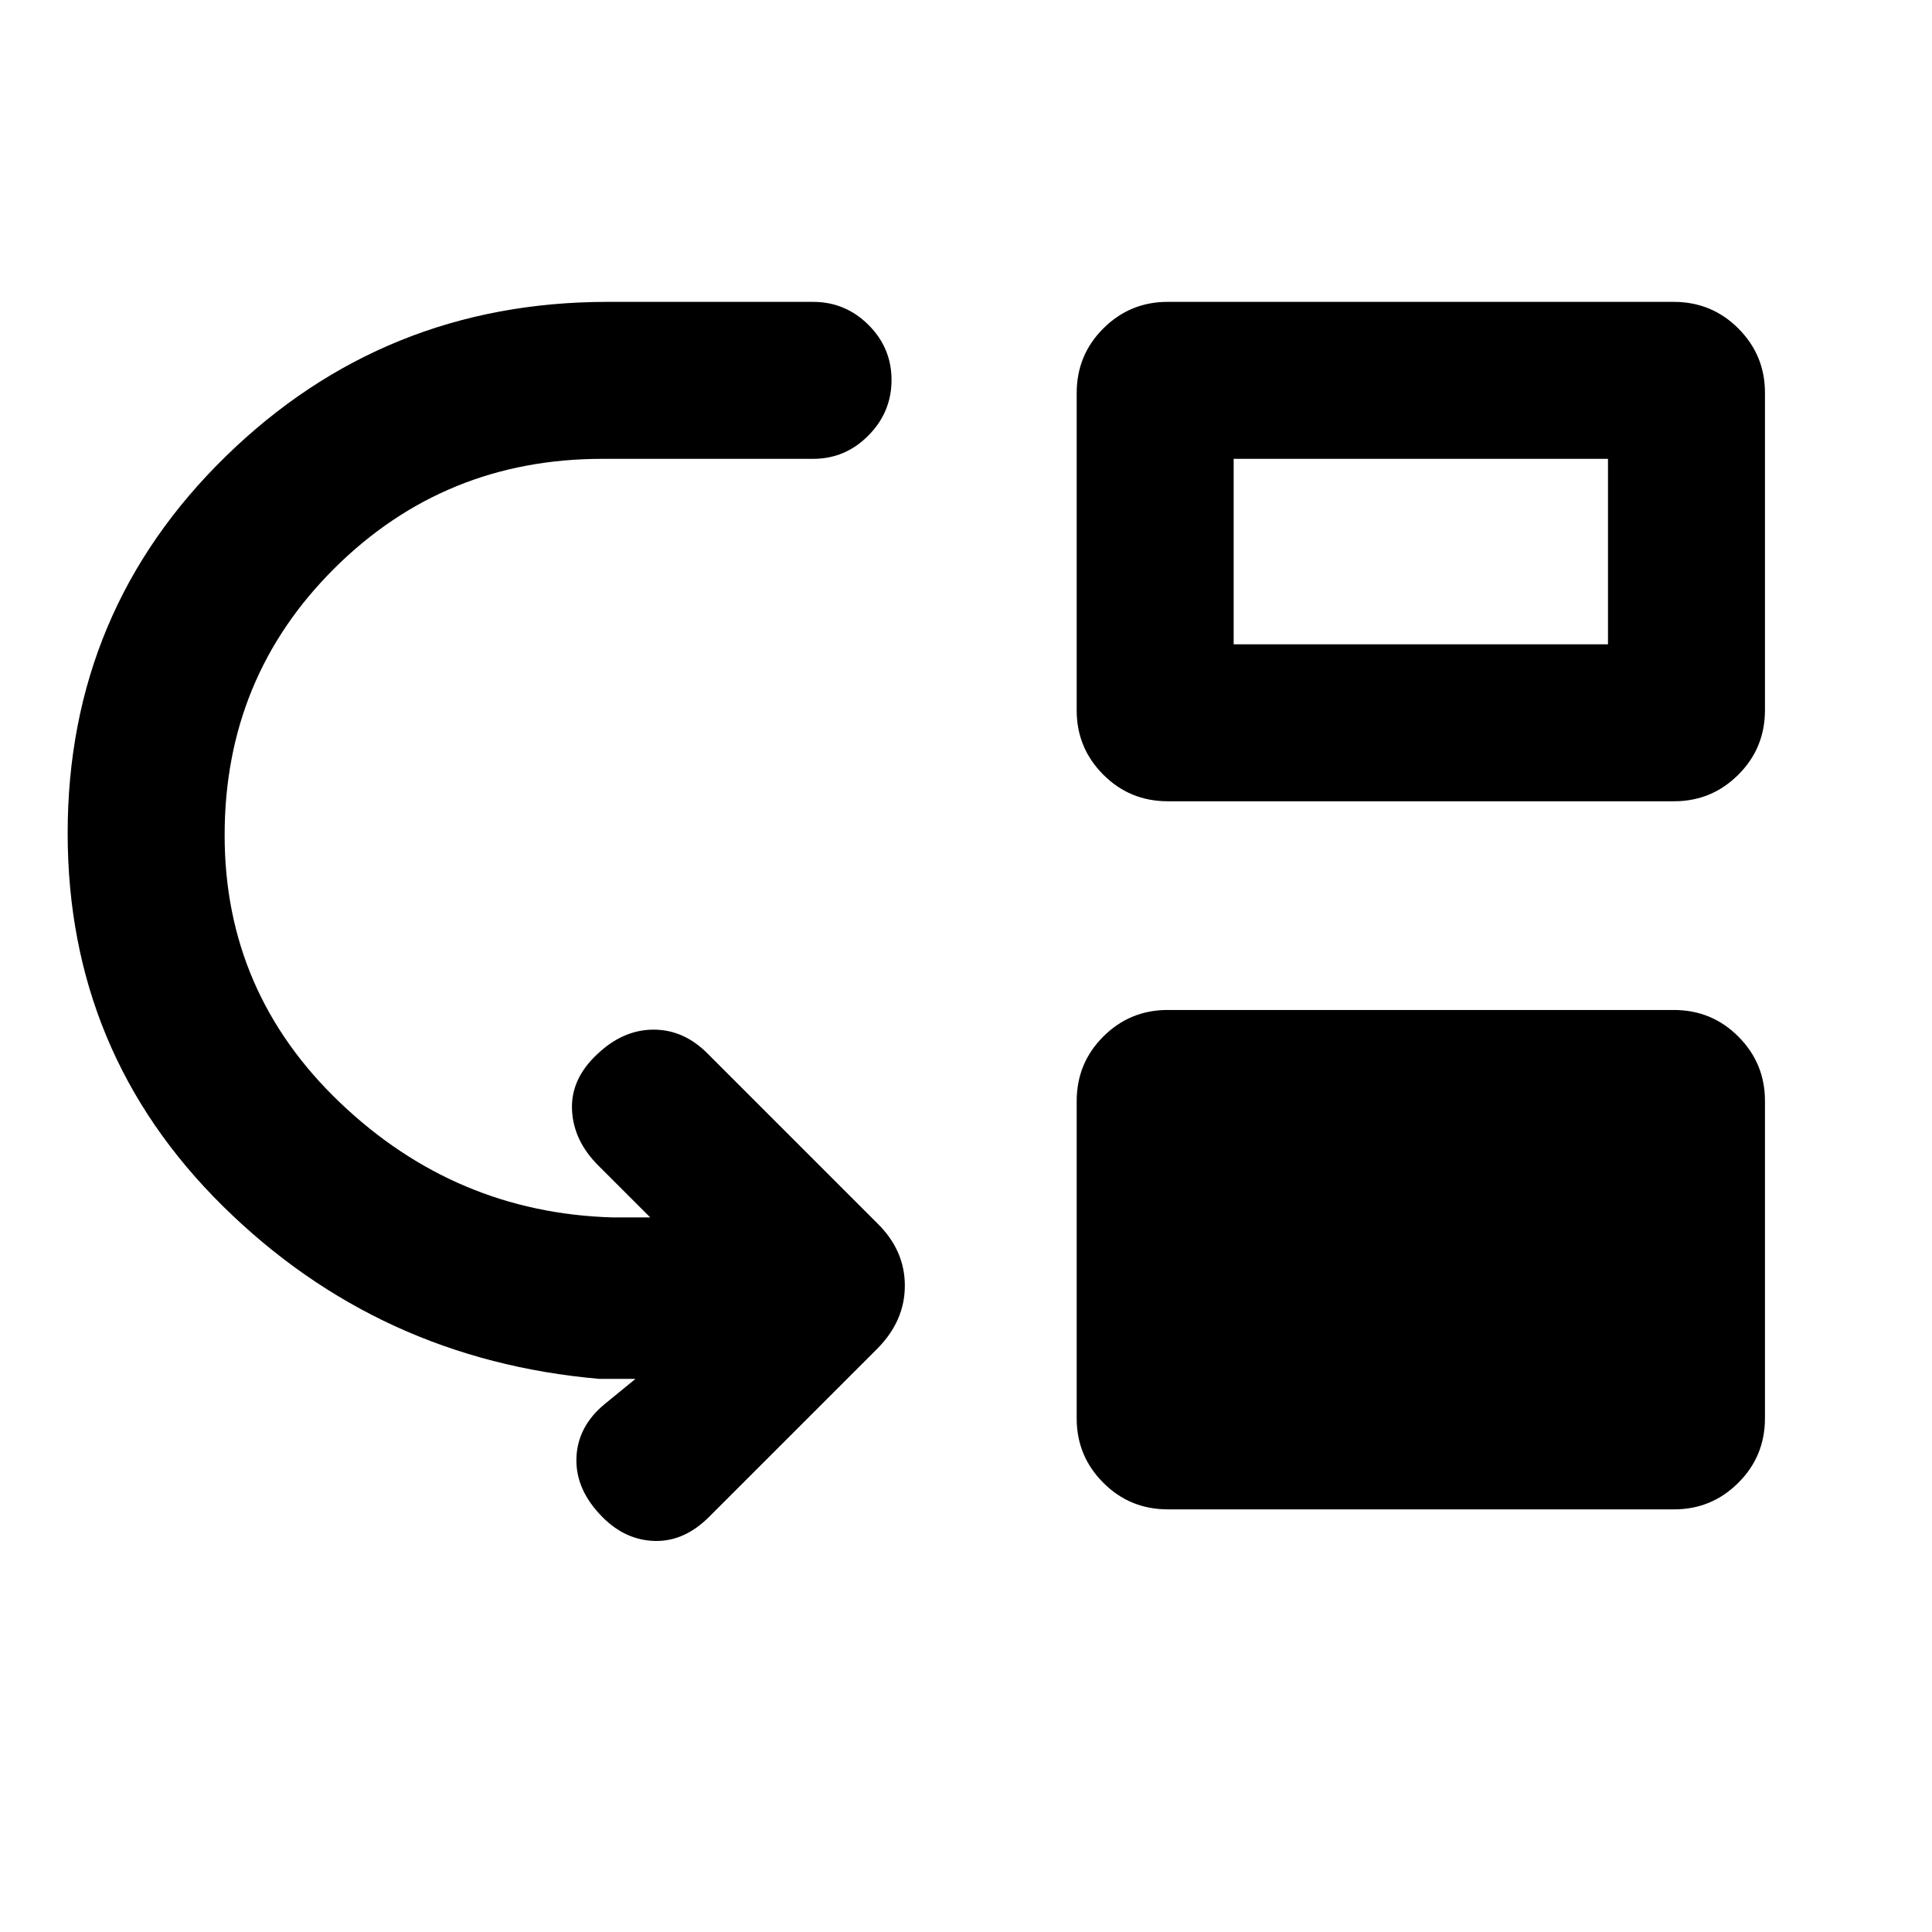 <svg xmlns="http://www.w3.org/2000/svg" height="20" viewBox="0 -960 960 960" width="20"><path d="M111.62-545q0 78.15 57.3 132.85 57.31 54.69 135.16 57.07h19l-25.85-25.84q-12.31-12.31-13-27.58-.69-15.27 12.44-27.58 12.87-12.3 28.11-12.3 15.25 0 27.22 12.3l83.77 83.77q13.84 13.48 13.84 31.13 0 17.64-13.84 31.49l-83.39 83.38q-12.3 12.31-26.88 12-14.58-.31-25.97-11.7-13.61-13.61-13.11-29.42.5-15.82 14.2-27.03l15.15-12.39h-18q-109.61-9.54-186.88-85.69T33.62-546q0-110.61 78.62-187.3Q190.86-810 301.85-810H404q16.05 0 27.52 11.42Q443-787.16 443-771.2q0 15.97-11.48 27.58Q420.05-732 404-732H299.23q-78.24 0-132.93 54.27-54.68 54.26-54.68 132.73Zm468.71 335q-18.94 0-32.13-13.25-13.2-13.24-13.2-31.91v-157.69q0-18.91 13.24-32.11 13.25-13.19 31.91-13.19h251.52q18.94 0 32.13 13.24Q877-431.67 877-413v157.69q0 18.92-13.25 32.11-13.24 13.2-31.91 13.2H580.33Zm0-351.85q-18.94 0-32.13-13.24Q535-588.33 535-607v-157.69q0-18.92 13.24-32.11 13.25-13.2 31.91-13.2h251.52q18.94 0 32.13 13.25 13.2 13.24 13.2 31.91v157.69q0 18.91-13.25 32.11-13.24 13.19-31.91 13.19H580.33ZM613-639.84h186V-732H613v92.16Z"/></svg>